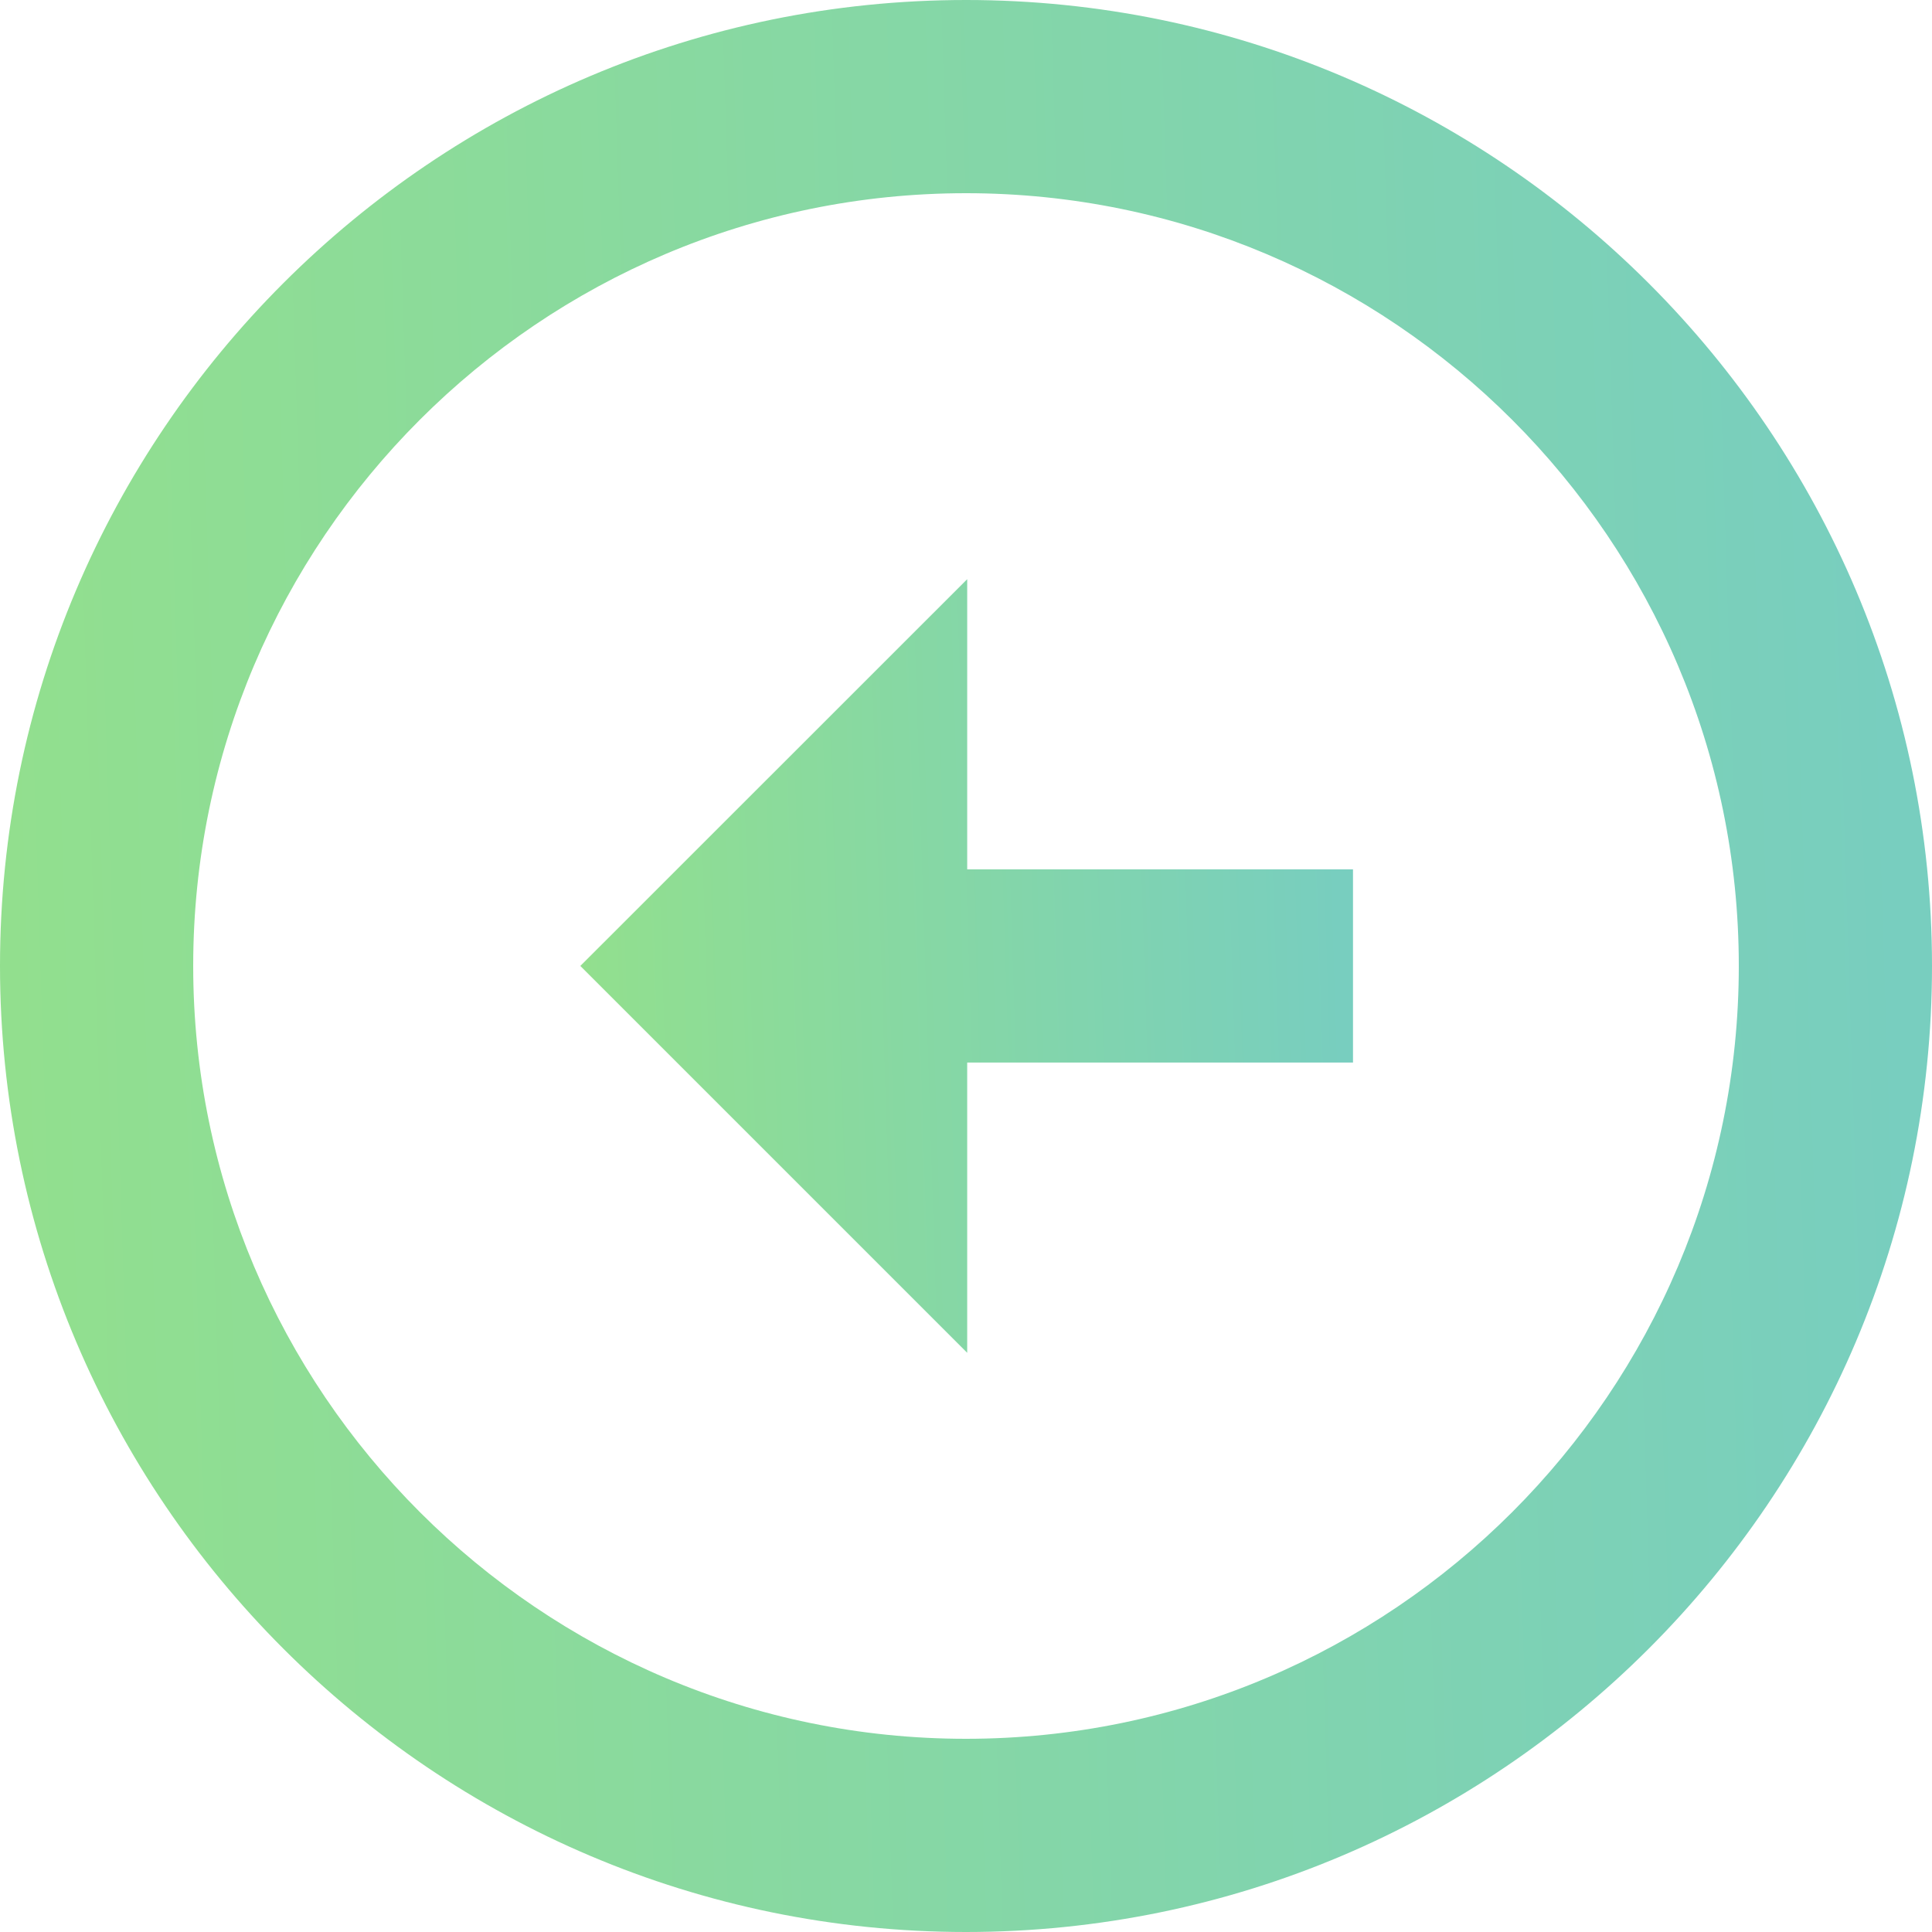 <svg width="32" height="32" viewBox="0 0 32 32" fill="none" xmlns="http://www.w3.org/2000/svg">
<path d="M15.999 32C7.179 31.998 0.002 24.821 0 15.999C0 7.177 7.177 0 16.001 0C24.823 0.002 32 7.179 32 15.999C32 24.821 24.823 31.998 15.999 32ZM16.001 3.2C8.942 3.2 3.2 8.942 3.2 15.999C3.201 23.056 8.944 28.799 15.999 28.8C23.058 28.799 28.8 23.056 28.8 15.999C28.8 8.944 23.058 3.201 16.001 3.2Z" fill="url(#paint0_linear)"/>
<path d="M16.02 22.407L9.612 15.999L16.02 9.593V14.399L22.41 14.399V17.599H16.02V22.407Z" fill="url(#paint1_linear)"/>
<defs>
<linearGradient id="paint0_linear" x1="-0.833" y1="25.905" x2="31.814" y2="24.863" gradientUnits="userSpaceOnUse">
<stop stop-color="#93E08C"/>
<stop offset="1" stop-color="#78CEBF"/>
</linearGradient>
<linearGradient id="paint1_linear" x1="9.279" y1="19.966" x2="22.336" y2="19.55" gradientUnits="userSpaceOnUse">
<stop stop-color="#93E08C"/>
<stop offset="1" stop-color="#78CEBF"/>
</linearGradient>
</defs>
</svg>
